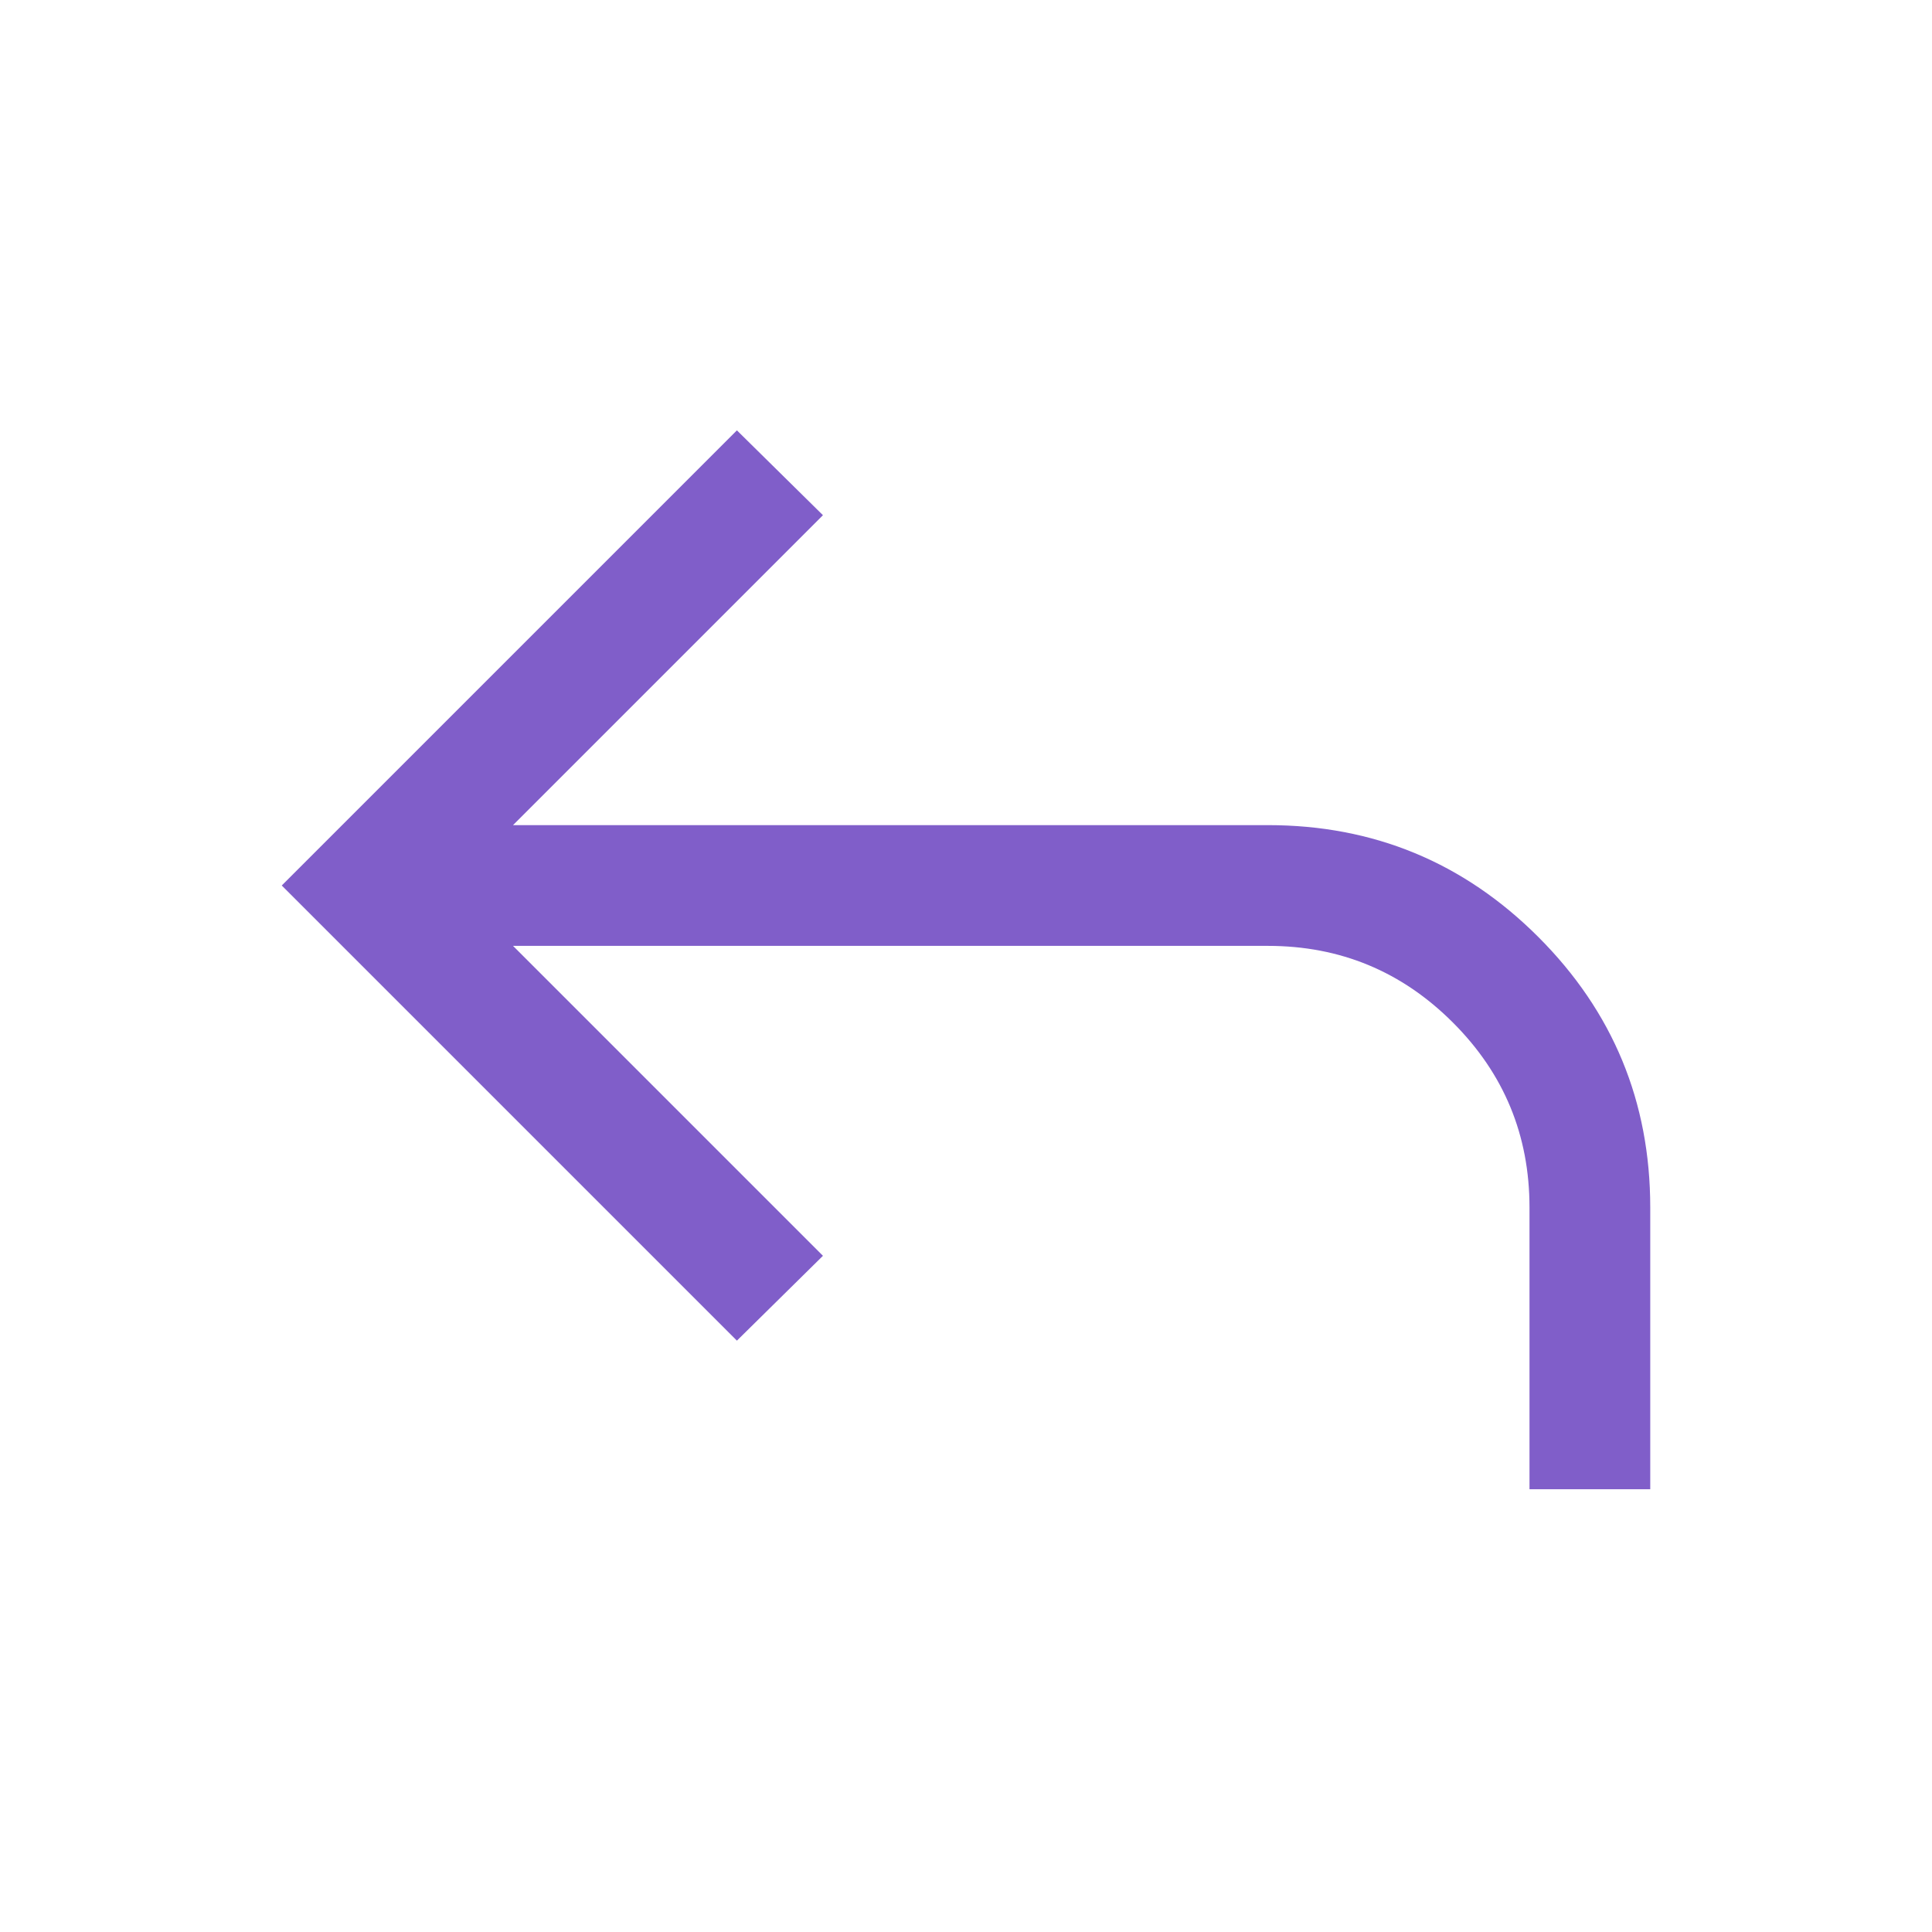 <svg width="24" height="24" viewBox="0 0 24 24" fill="none" xmlns="http://www.w3.org/2000/svg">
<mask id="mask0_14179_6520" style="mask-type:alpha" maskUnits="userSpaceOnUse" x="0" y="0" width="24" height="24">
<rect width="24" height="24" fill="#D9D9D9"/>
</mask>
<g mask="url(#mask0_14179_6520)">
<path d="M19 18.5V15C19 14.102 18.683 13.336 18.048 12.702C17.413 12.067 16.648 11.75 15.75 11.75H6.373L10.223 15.6L9.154 16.654L3.5 11L9.154 5.346L10.223 6.4L6.373 10.25H15.75C17.063 10.25 18.183 10.713 19.11 11.64C20.037 12.567 20.5 13.687 20.5 15V18.5H19Z" fill="#805EC9"/>
</g>
</svg>
